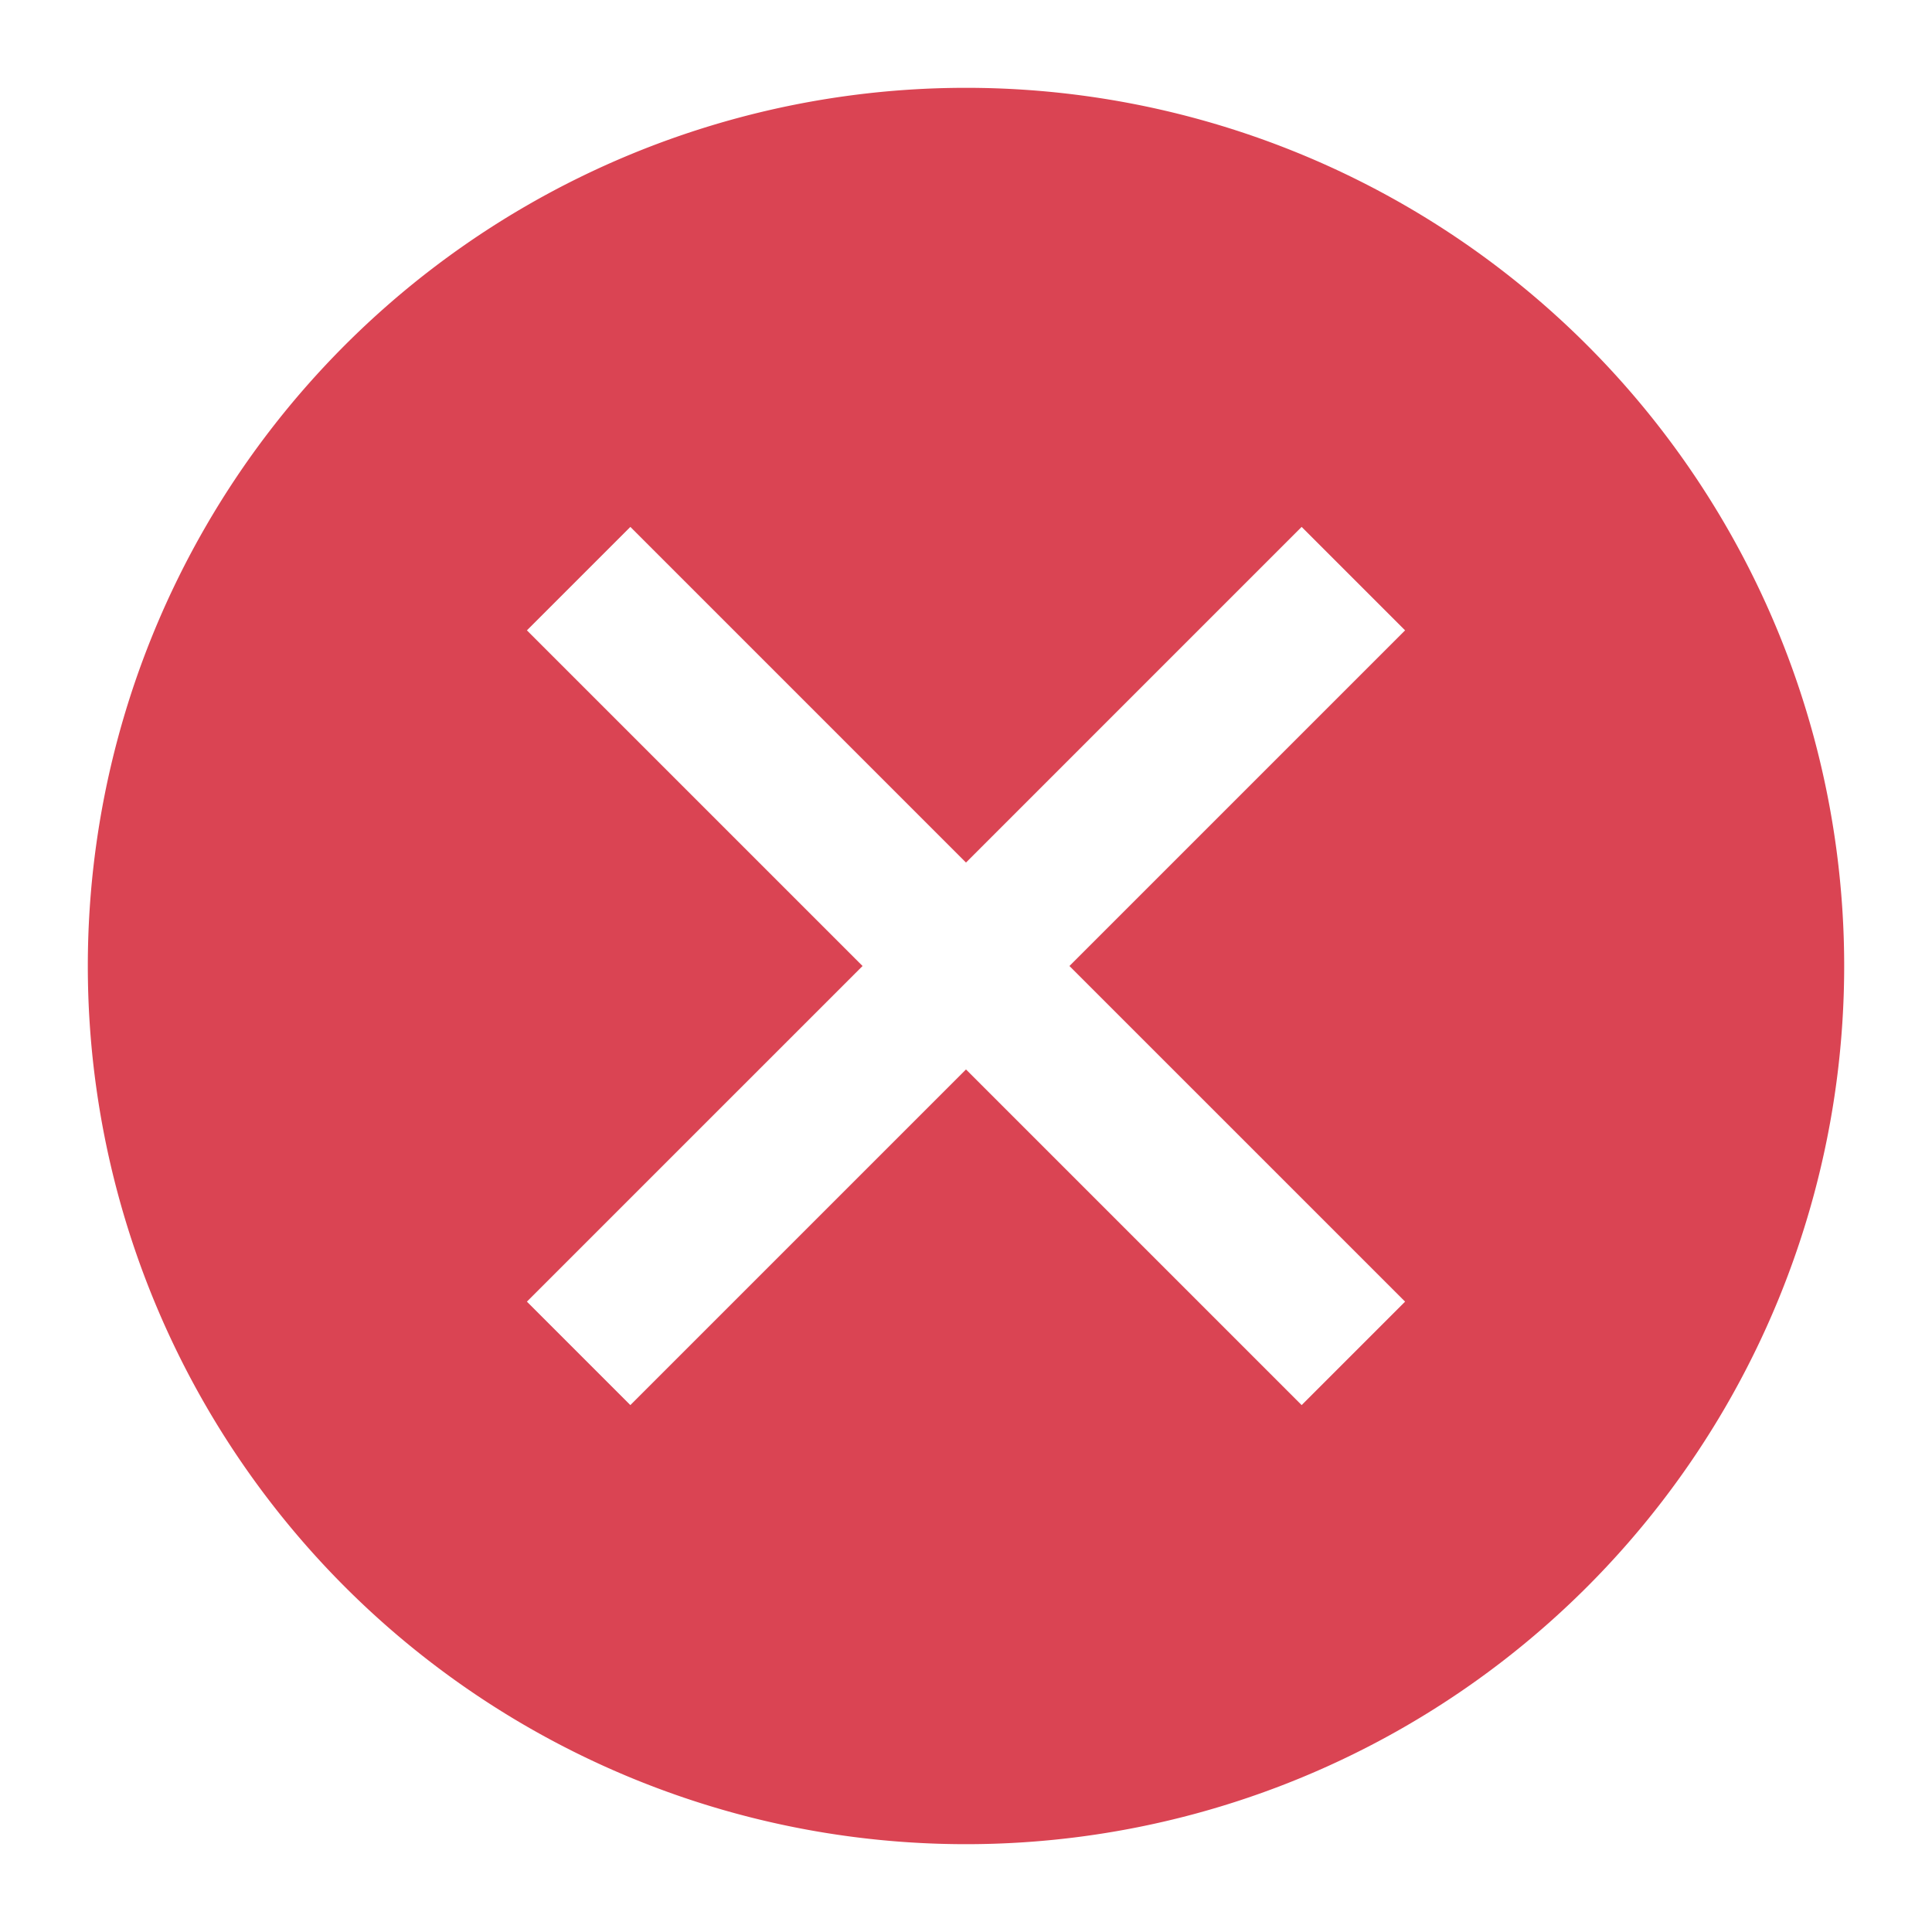 <?xml version="1.0" encoding="UTF-8"?>
<svg version="1.1" viewBox="0 0 22 22" xmlns="http://www.w3.org/2000/svg"><defs><style type="text/css">.ColorScheme-Text {
        color:#eff0f1;
      }
      .ColorScheme-NegativeText {
        color:#da4453;
      }</style></defs><path class="ColorScheme-NegativeText" d="M 11,1 A 10,10 0 0 0 1,11 10,10 0 0 0 11,21 10,10 0 0 0 21,11 10,10 0 0 0 11,1 Z M 7.178,6 11,9.822 14.822,6 16,7.178 12.178,11 16,14.822 14.822,16 11,12.178 7.178,16 6,14.822 9.822,11 6,7.178 Z" color="#da4453" fill="currentColor"/></svg>
